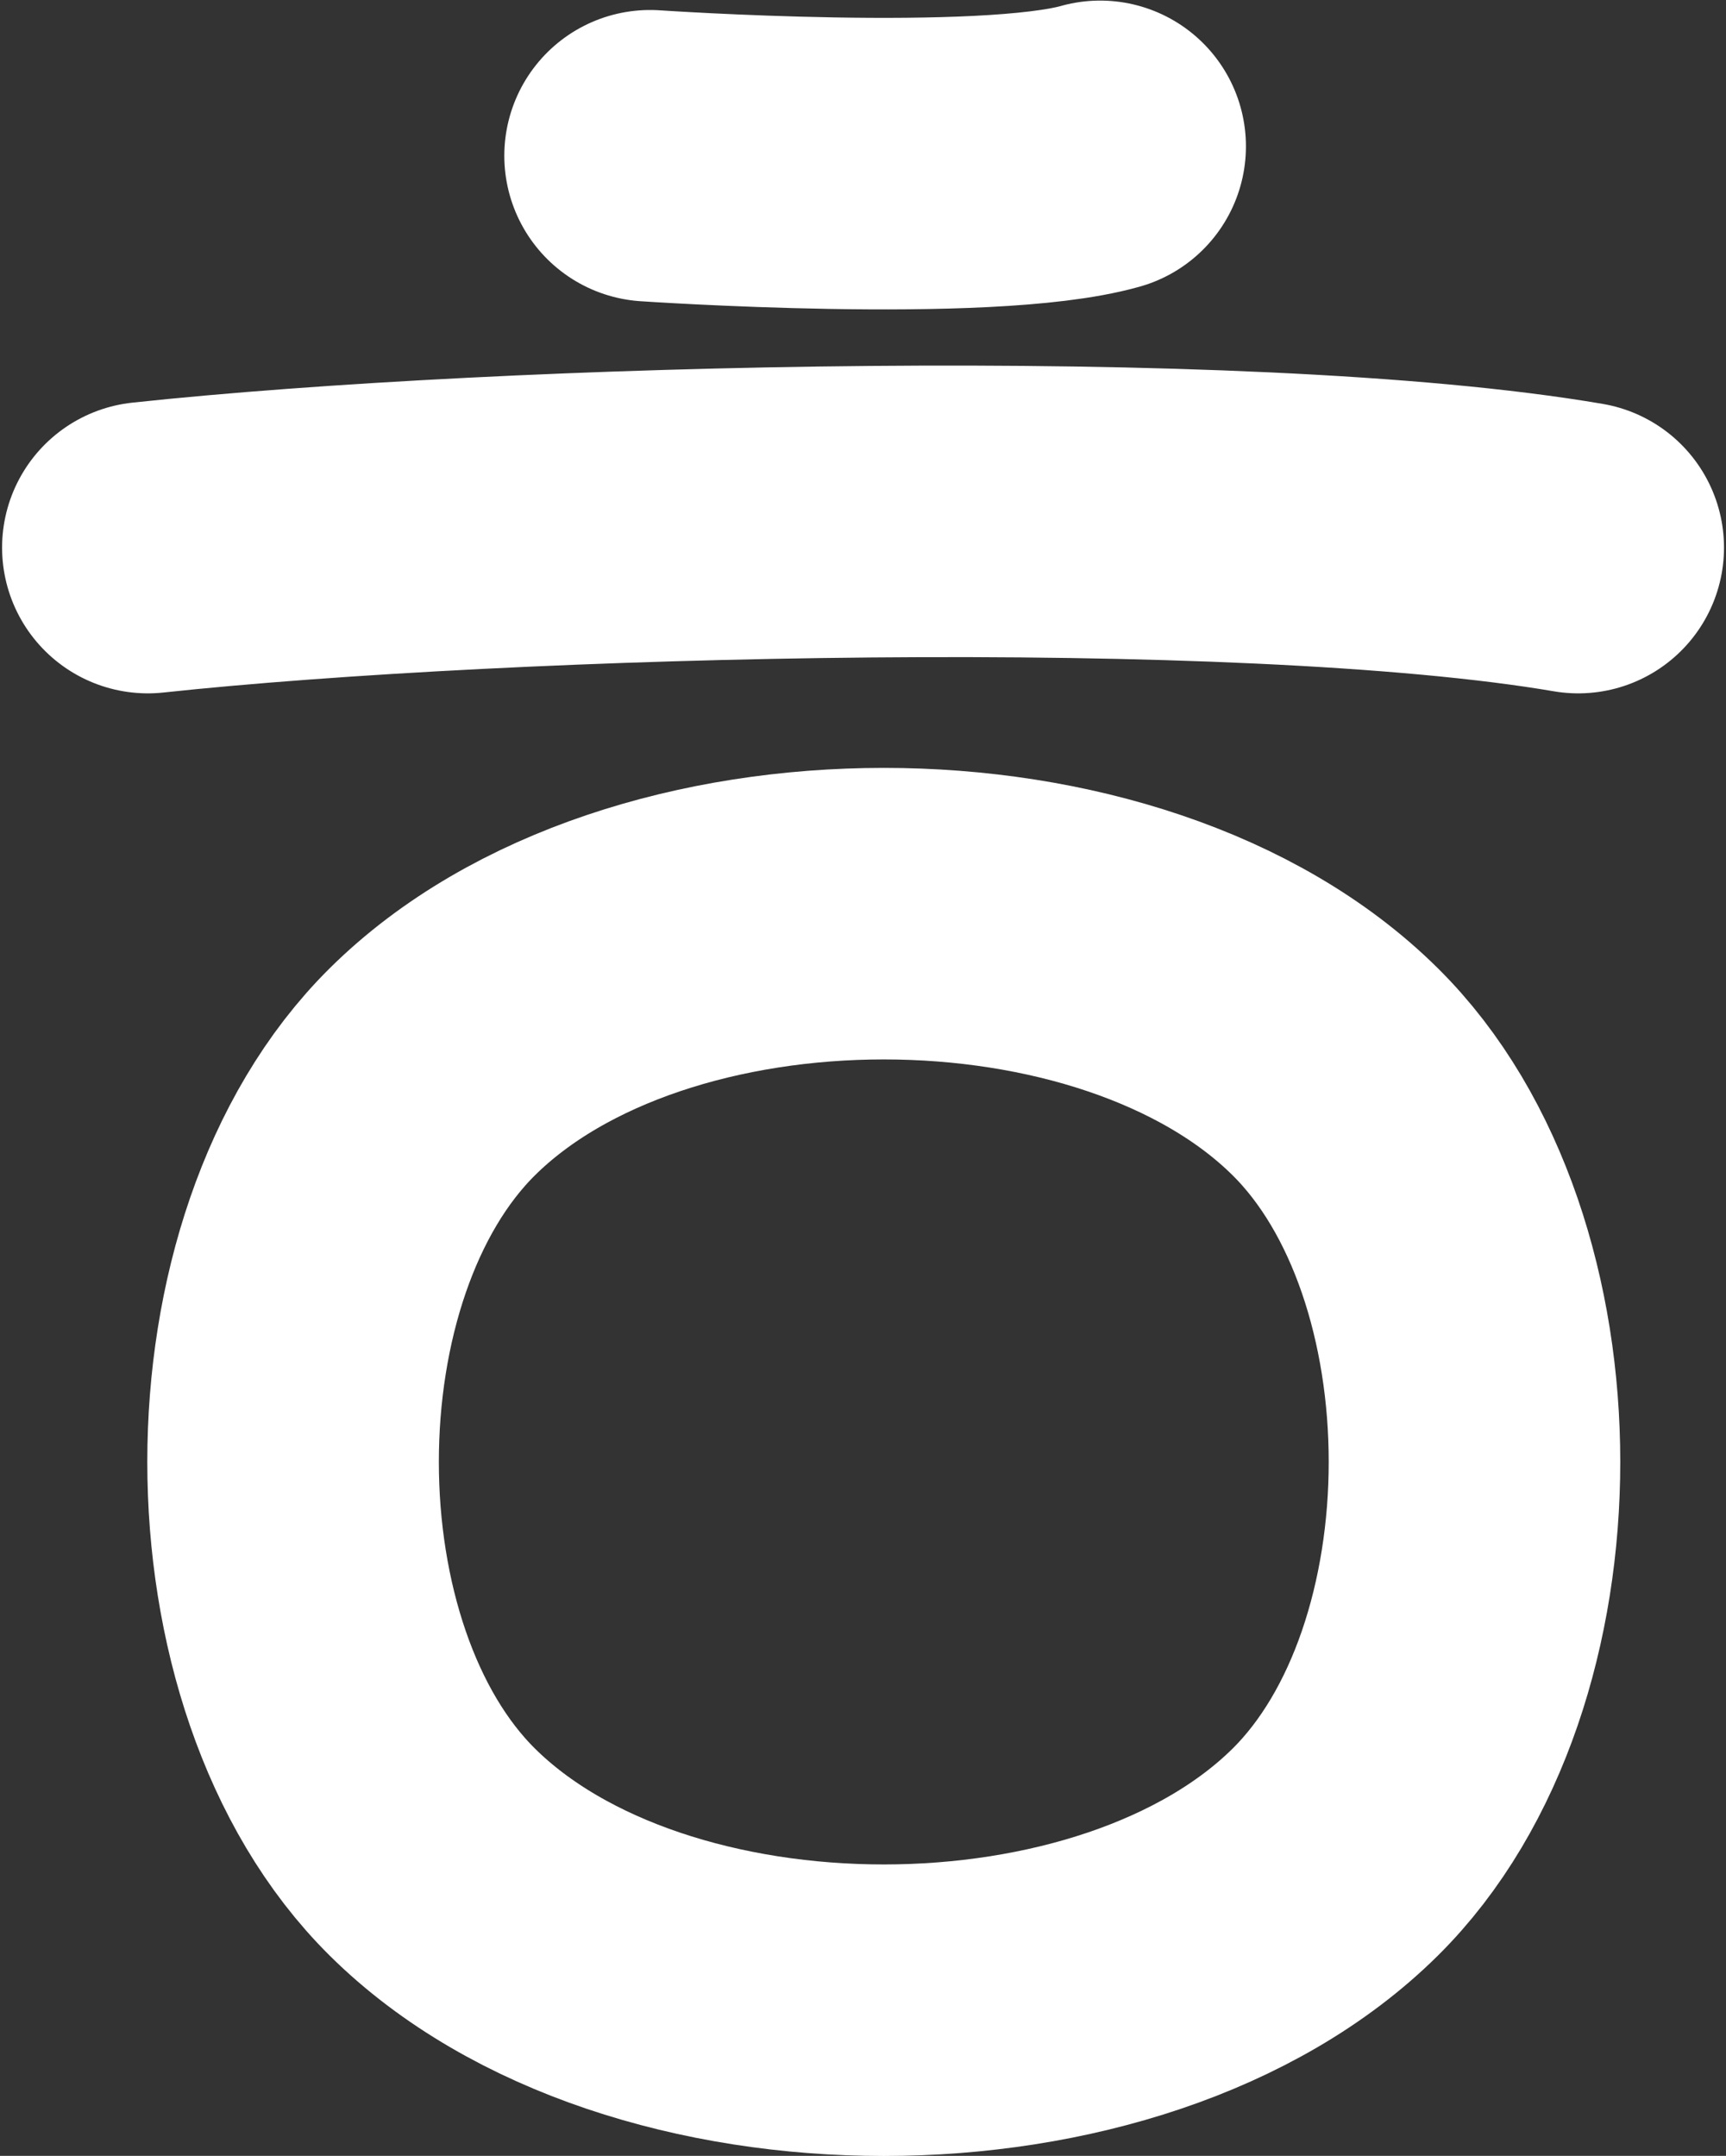 <?xml version="1.0" encoding="UTF-8" standalone="no"?>
<!-- Created with Inkscape (http://www.inkscape.org/) -->

<svg
   xmlns:dc="http://purl.org/dc/elements/1.1/"
   xmlns:cc="http://creativecommons.org/ns#"
   xmlns:rdf="http://www.w3.org/1999/02/22-rdf-syntax-ns#"
   xmlns:svg="http://www.w3.org/2000/svg"
   xmlns="http://www.w3.org/2000/svg"
   xmlns:sodipodi="http://sodipodi.sourceforge.net/DTD/sodipodi-0.dtd"
   xmlns:inkscape="http://www.inkscape.org/namespaces/inkscape"
   width="20.72mm"
   height="25.882mm"
   viewBox="0 0 20.72 25.882"
   version="1.1"
   id="svg4729"
   inkscape:version="0.92.2 (5c3e80d, 2017-08-06)"
   sodipodi:docname="hieut_2.svg">
  <rect x="0" y="0" width="20.72" height="25.882" fill="#333333" stroke="none"/>
  <defs
     id="defs4723" />
  <sodipodi:namedview
     id="base"
     pagecolor="#ffffff"
     bordercolor="#666666"
     borderopacity="1.0"
     inkscape:pageopacity="0.0"
     inkscape:pageshadow="2"
     inkscape:zoom="0.35"
     inkscape:cx="-422.27243"
     inkscape:cy="103.19681"
     inkscape:document-units="mm"
     inkscape:current-layer="layer1"
     showgrid="false"
     fit-margin-top="0"
     fit-margin-left="0"
     fit-margin-right="0"
     fit-margin-bottom="0"
     inkscape:window-width="1920"
     inkscape:window-height="1000"
     inkscape:window-x="-11"
     inkscape:window-y="-11"
     inkscape:window-maximized="1" />
  <g
     inkscape:label="Layer 1"
     inkscape:groupmode="layer"
     id="layer1"
     transform="translate(-70.527,-150.255)">
    <path
       style="fill:none;stroke:#ffffff;stroke-width:3.5;stroke-linecap:round;stroke-linejoin:round;stroke-miterlimit:4;stroke-dasharray:none;stroke-opacity:1"
       d="m 75.717,163.122 c 2.555,-2.531 8.285,-2.531 10.839,0 2.229,2.208 2.229,7.16 0,9.368 -2.555,2.531 -8.284,2.531 -10.839,0 -2.229,-2.208 -2.229,-7.16 0,-9.368 z"
       id="path4729"
       inkscape:connector-curvature="0"
       sodipodi:nodetypes="aaaaa" />
    <path
       style="fill:none;stroke:#ffffff;stroke-width:3.5;stroke-linecap:round;stroke-linejoin:round;stroke-miterlimit:4;stroke-dasharray:none;stroke-opacity:1"
       d="m 72.302,156.829 c 4.283,-0.46 13.138,-0.689 17.171,0"
       id="path3581-3"
       inkscape:connector-curvature="0"
       sodipodi:nodetypes="cc" />
    <path
       style="fill:none;stroke:#ffffff;stroke-width:3.5;stroke-linecap:round;stroke-linejoin:round;stroke-miterlimit:4;stroke-dasharray:none;stroke-opacity:1"
       d="m 83.734,152.012 c -1.375,0.388 -5.403,0.113 -5.403,0.113"
       id="path3601-3"
       inkscape:connector-curvature="0"
       sodipodi:nodetypes="cc" />
  </g>
</svg>
